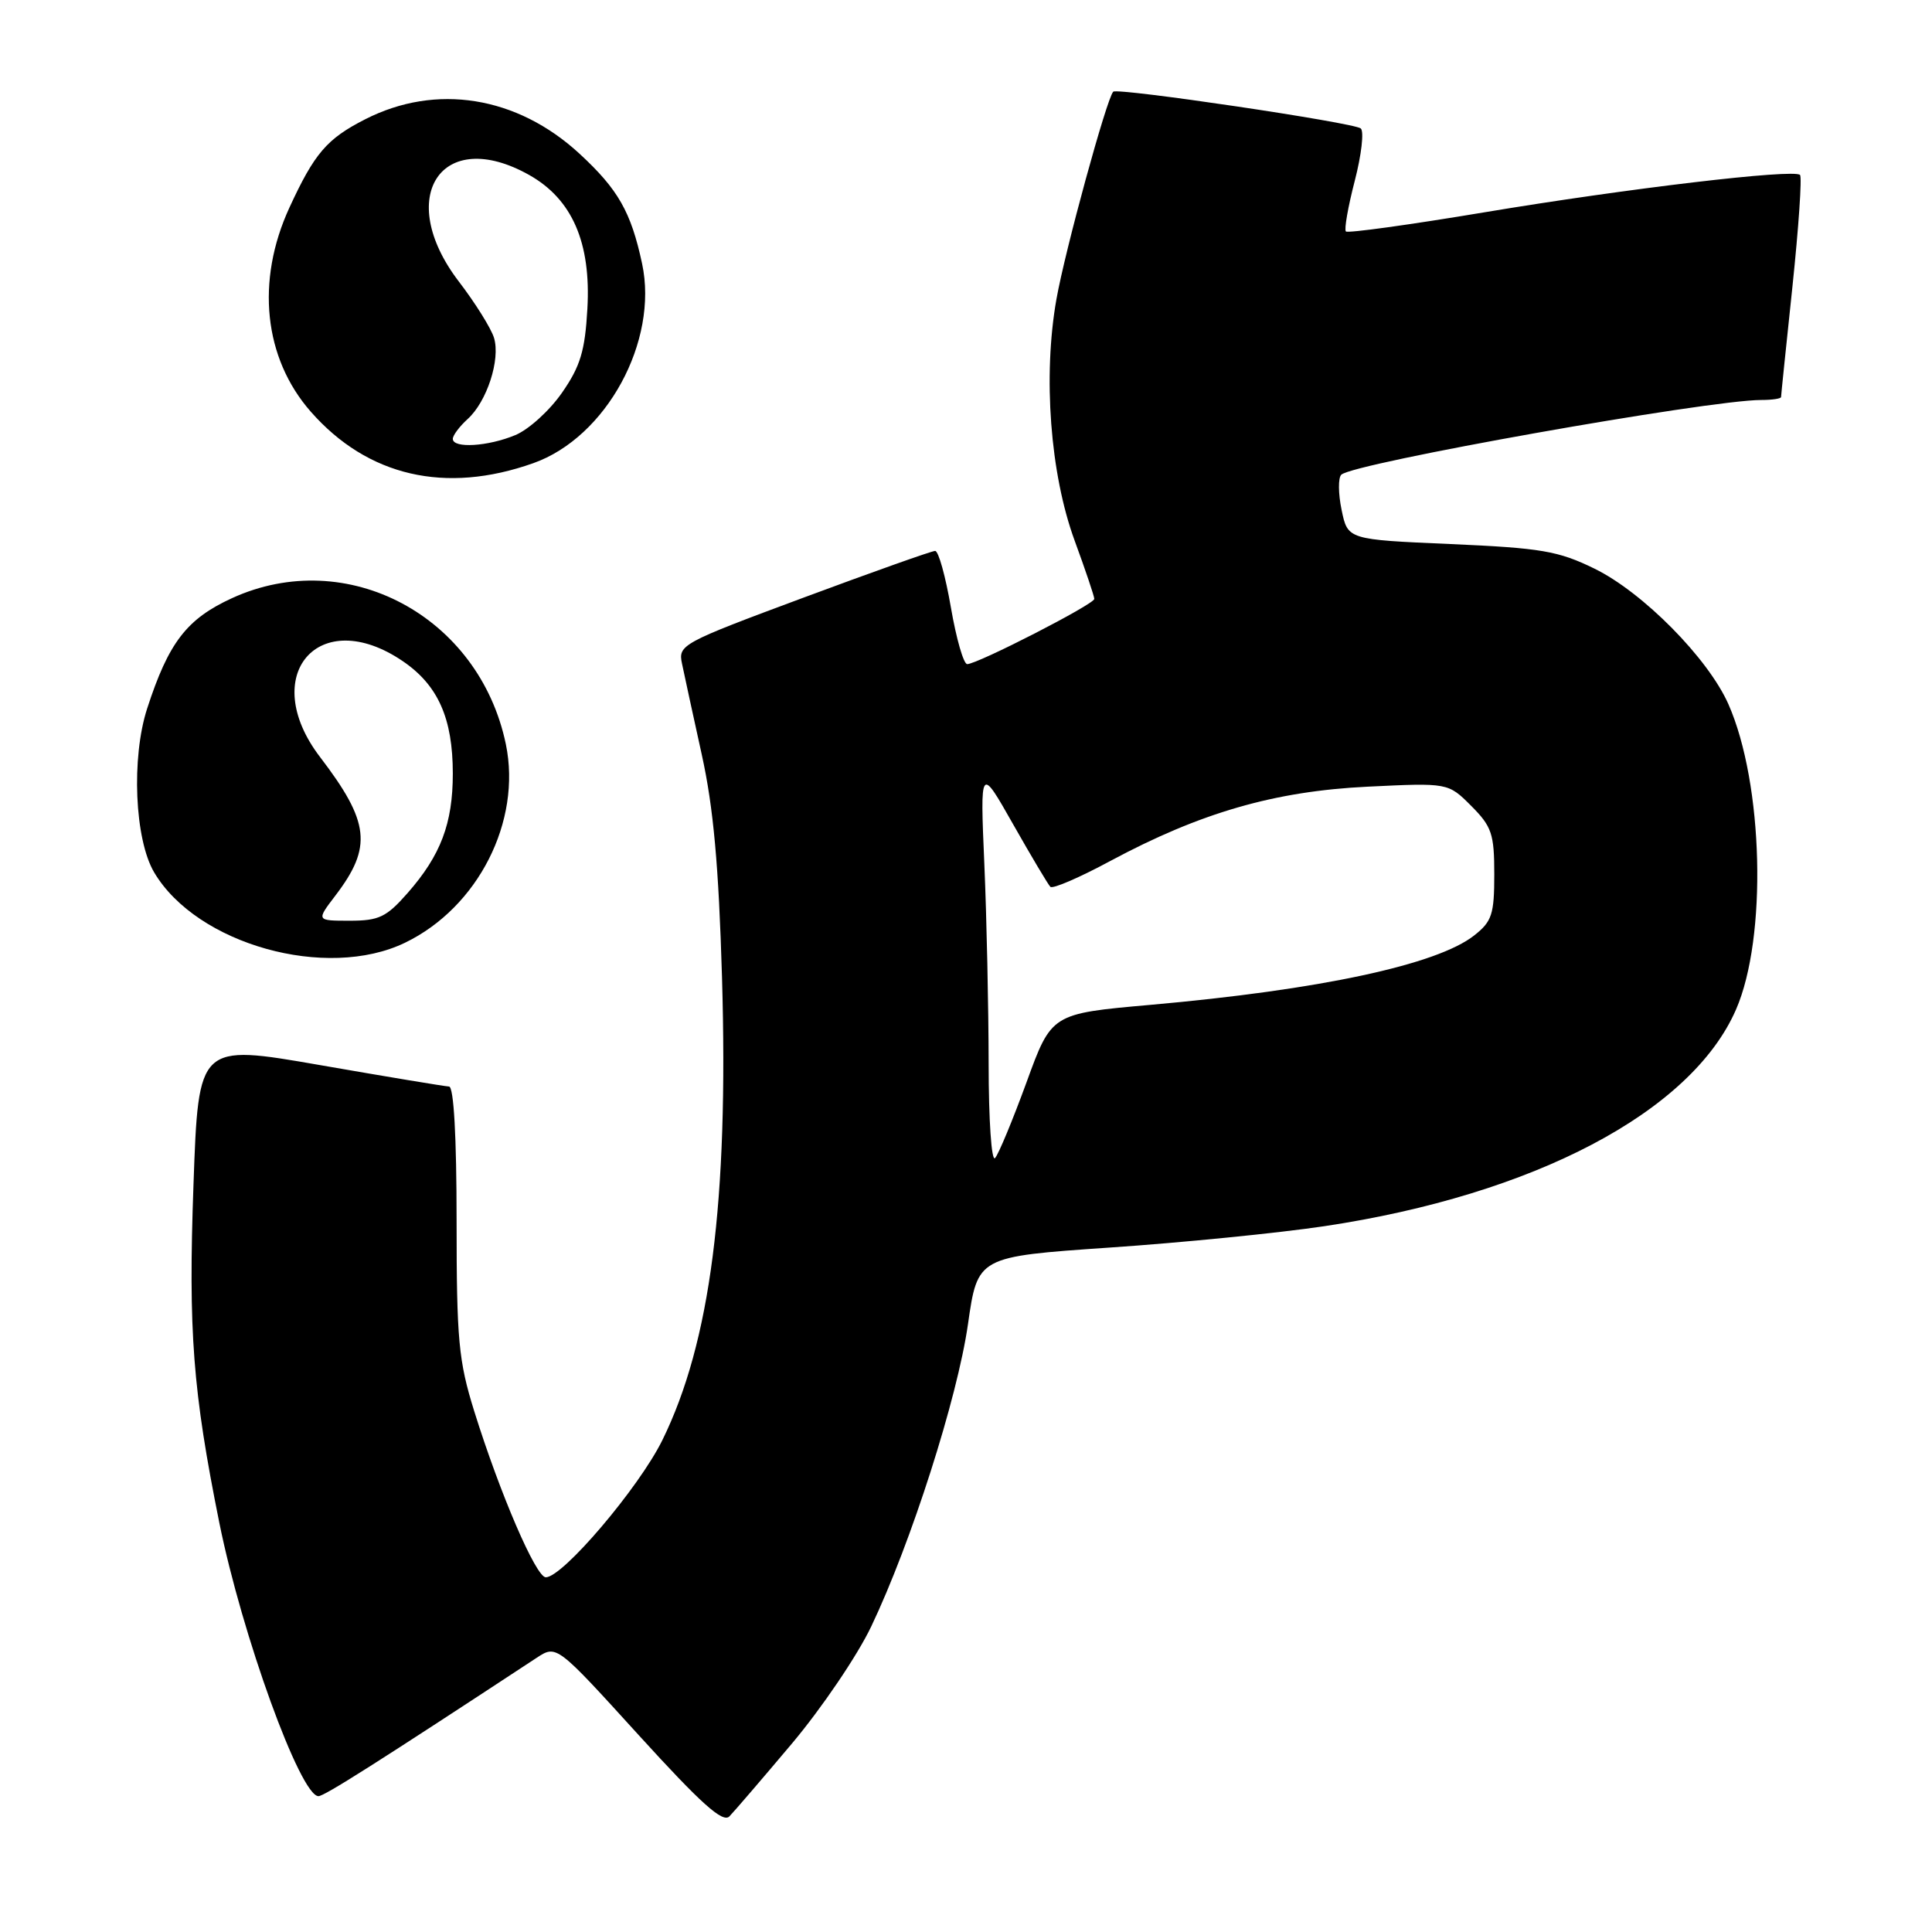 <?xml version="1.0" encoding="UTF-8" standalone="no"?>
<!DOCTYPE svg PUBLIC "-//W3C//DTD SVG 1.1//EN" "http://www.w3.org/Graphics/SVG/1.1/DTD/svg11.dtd" >
<svg xmlns="http://www.w3.org/2000/svg" xmlns:xlink="http://www.w3.org/1999/xlink" version="1.1" viewBox="0 0 256 256">
 <g >
 <path fill="currentColor"
d=" M 104.96 231.00 C 108.89 226.32 113.62 219.35 115.45 215.50 C 120.72 204.45 126.86 185.25 128.26 175.47 C 129.54 166.51 129.54 166.51 147.02 165.31 C 156.63 164.66 169.43 163.38 175.46 162.48 C 203.25 158.32 224.12 147.34 230.03 133.77 C 234.18 124.26 233.67 103.82 229.02 93.30 C 226.33 87.23 217.70 78.49 211.28 75.35 C 206.48 73.00 204.25 72.62 192.21 72.09 C 178.58 71.50 178.58 71.50 177.77 67.57 C 177.32 65.41 177.30 63.31 177.73 62.90 C 179.31 61.37 226.36 53.00 233.38 53.00 C 234.82 53.00 236.00 52.82 236.00 52.61 C 236.00 52.39 236.68 45.79 237.51 37.95 C 238.33 30.10 238.79 23.45 238.51 23.18 C 237.69 22.36 215.62 24.97 196.64 28.14 C 186.82 29.78 178.58 30.92 178.34 30.67 C 178.09 30.42 178.62 27.41 179.51 23.97 C 180.40 20.54 180.76 17.41 180.31 17.02 C 179.42 16.25 148.07 11.60 147.51 12.15 C 146.65 13.01 141.12 33.21 139.98 39.66 C 138.18 49.84 139.15 62.77 142.39 71.62 C 143.83 75.54 145.00 79.02 145.00 79.36 C 145.00 80.06 129.52 88.00 128.16 88.00 C 127.68 88.00 126.71 84.62 126.00 80.50 C 125.29 76.38 124.36 73.00 123.91 73.00 C 123.47 73.00 115.62 75.79 106.47 79.19 C 90.28 85.21 89.84 85.45 90.37 87.94 C 90.66 89.35 91.84 94.78 92.99 100.00 C 94.54 107.03 95.23 114.70 95.67 129.50 C 96.54 159.21 94.14 177.88 87.76 190.84 C 84.65 197.14 74.57 209.00 72.32 209.00 C 71.02 209.00 66.26 197.95 62.84 187.00 C 60.76 180.32 60.50 177.56 60.50 161.75 C 60.50 150.60 60.13 143.99 59.50 143.97 C 58.95 143.95 51.25 142.67 42.40 141.13 C 26.30 138.33 26.30 138.33 25.64 156.91 C 24.94 176.45 25.54 184.27 29.06 201.77 C 32.07 216.67 39.80 238.00 42.20 238.00 C 42.97 238.00 49.88 233.62 71.12 219.66 C 73.75 217.94 73.75 217.94 84.62 229.90 C 92.91 239.01 95.77 241.58 96.65 240.68 C 97.28 240.03 101.02 235.68 104.96 231.00 Z  M 53.68 124.91 C 63.35 120.23 69.14 108.82 67.03 98.62 C 63.50 81.63 45.98 72.28 30.74 79.26 C 24.74 82.01 22.34 85.13 19.50 93.88 C 17.38 100.41 17.84 111.24 20.43 115.60 C 26.08 125.14 43.27 129.95 53.68 124.91 Z  M 70.67 61.37 C 80.35 57.94 87.28 45.21 85.08 34.93 C 83.61 28.07 81.91 25.09 76.77 20.35 C 68.50 12.73 57.77 11.01 48.38 15.81 C 43.31 18.39 41.66 20.32 38.34 27.53 C 33.88 37.23 34.95 47.46 41.18 54.55 C 48.71 63.12 59.02 65.51 70.67 61.37 Z  M 131.00 140.95 C 130.99 133.55 130.74 121.65 130.43 114.50 C 129.87 101.50 129.87 101.50 134.25 109.23 C 136.66 113.48 138.88 117.21 139.18 117.51 C 139.48 117.82 143.05 116.28 147.11 114.09 C 159.06 107.68 168.88 104.84 181.19 104.24 C 191.88 103.72 191.88 103.72 194.94 106.78 C 197.67 109.52 198.00 110.49 198.00 115.85 C 198.00 121.16 197.69 122.10 195.34 123.95 C 190.40 127.84 174.88 131.16 152.42 133.15 C 139.33 134.31 139.33 134.31 136.02 143.41 C 134.19 148.41 132.32 152.93 131.85 153.45 C 131.38 153.98 131.00 148.42 131.00 140.95 Z  M 44.44 118.67 C 49.36 112.22 49.00 108.94 42.40 100.30 C 34.14 89.48 42.27 80.06 53.36 87.60 C 58.04 90.78 60.00 95.18 60.00 102.50 C 60.00 109.11 58.40 113.33 54.02 118.32 C 51.21 121.52 50.22 122.00 46.35 122.00 C 41.90 122.00 41.90 122.00 44.44 118.67 Z  M 60.00 58.15 C 60.00 57.69 60.88 56.51 61.96 55.53 C 64.52 53.22 66.33 47.64 65.46 44.77 C 65.08 43.52 62.98 40.15 60.78 37.28 C 52.25 26.10 58.50 16.66 70.11 23.18 C 75.82 26.39 78.33 32.15 77.83 40.92 C 77.52 46.48 76.90 48.54 74.48 52.02 C 72.85 54.38 70.07 56.91 68.29 57.65 C 64.68 59.16 60.00 59.45 60.00 58.15 Z "/>
</g>
</svg>